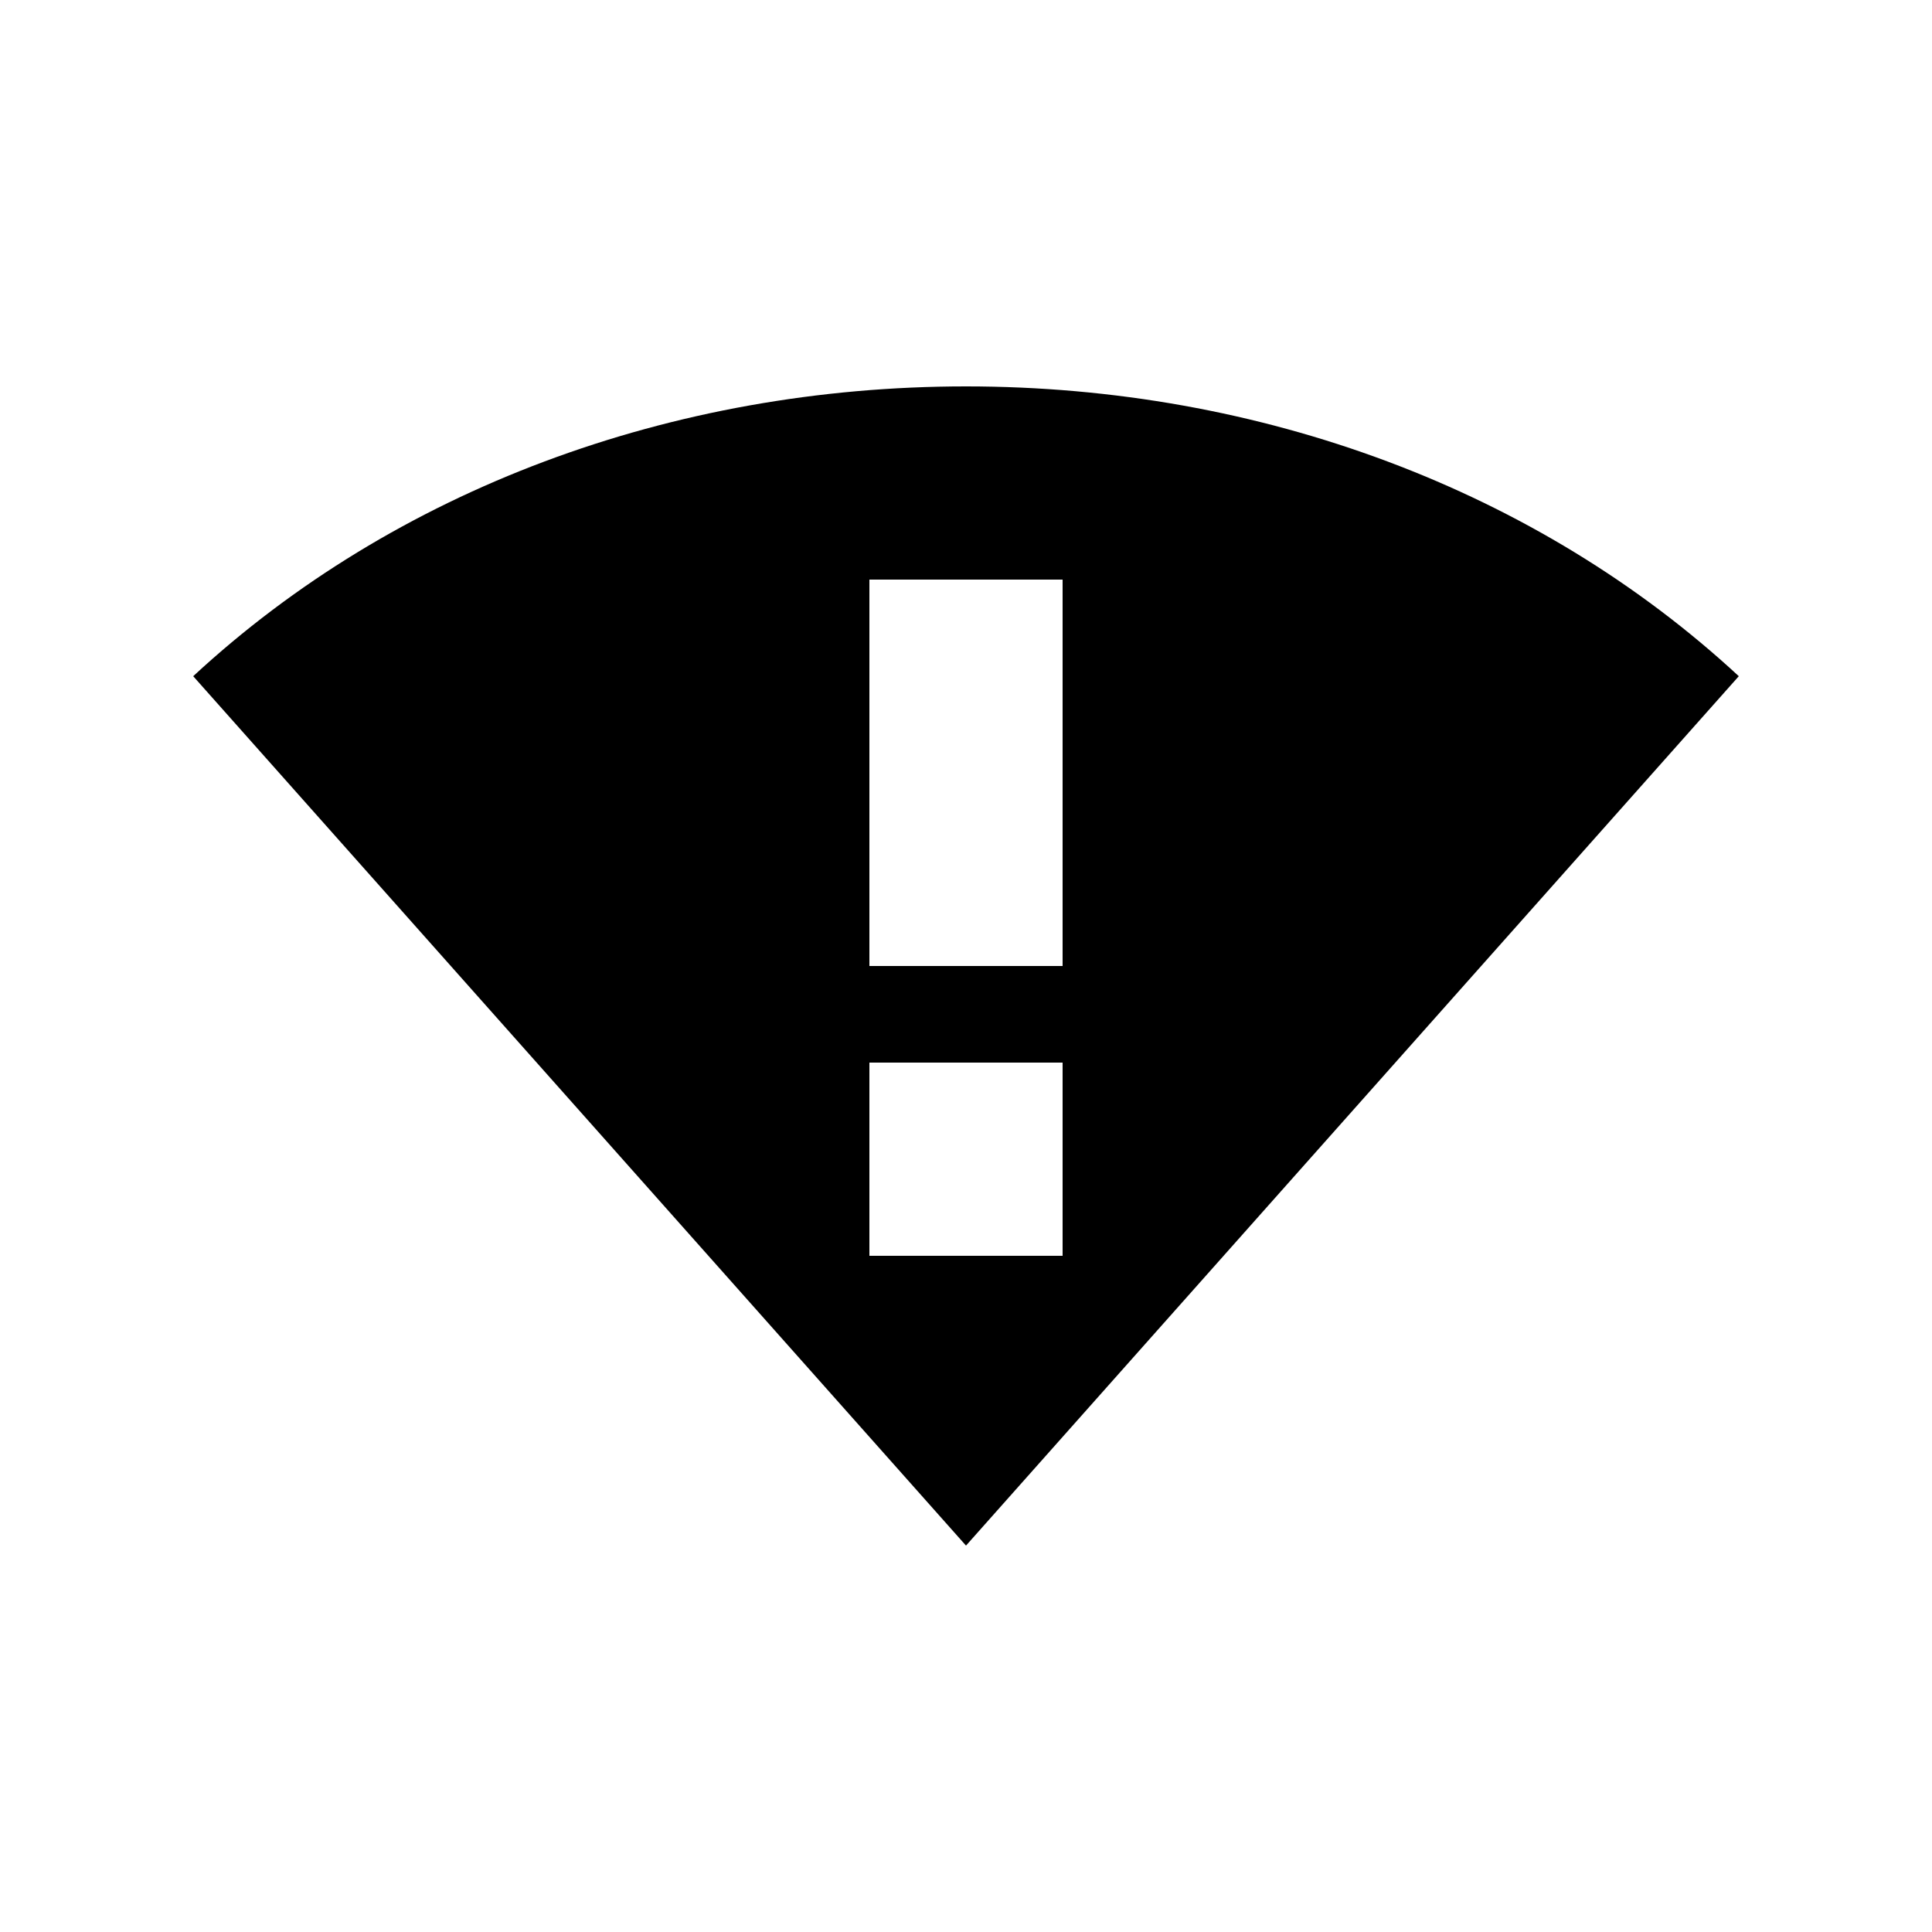 <svg width="20" height="20" version="1.1" viewBox="0 0 20 20" xmlns="http://www.w3.org/2000/svg">
<path class="ColorScheme-Text" d="m10 4c-3.051 0-5.919 1.073-8 3l8 9 8-9c-2.081-1.927-4.949-3-8-3zm1 6h-2v-4h2zm-2 1h2v2h-2z"/>
</svg>
